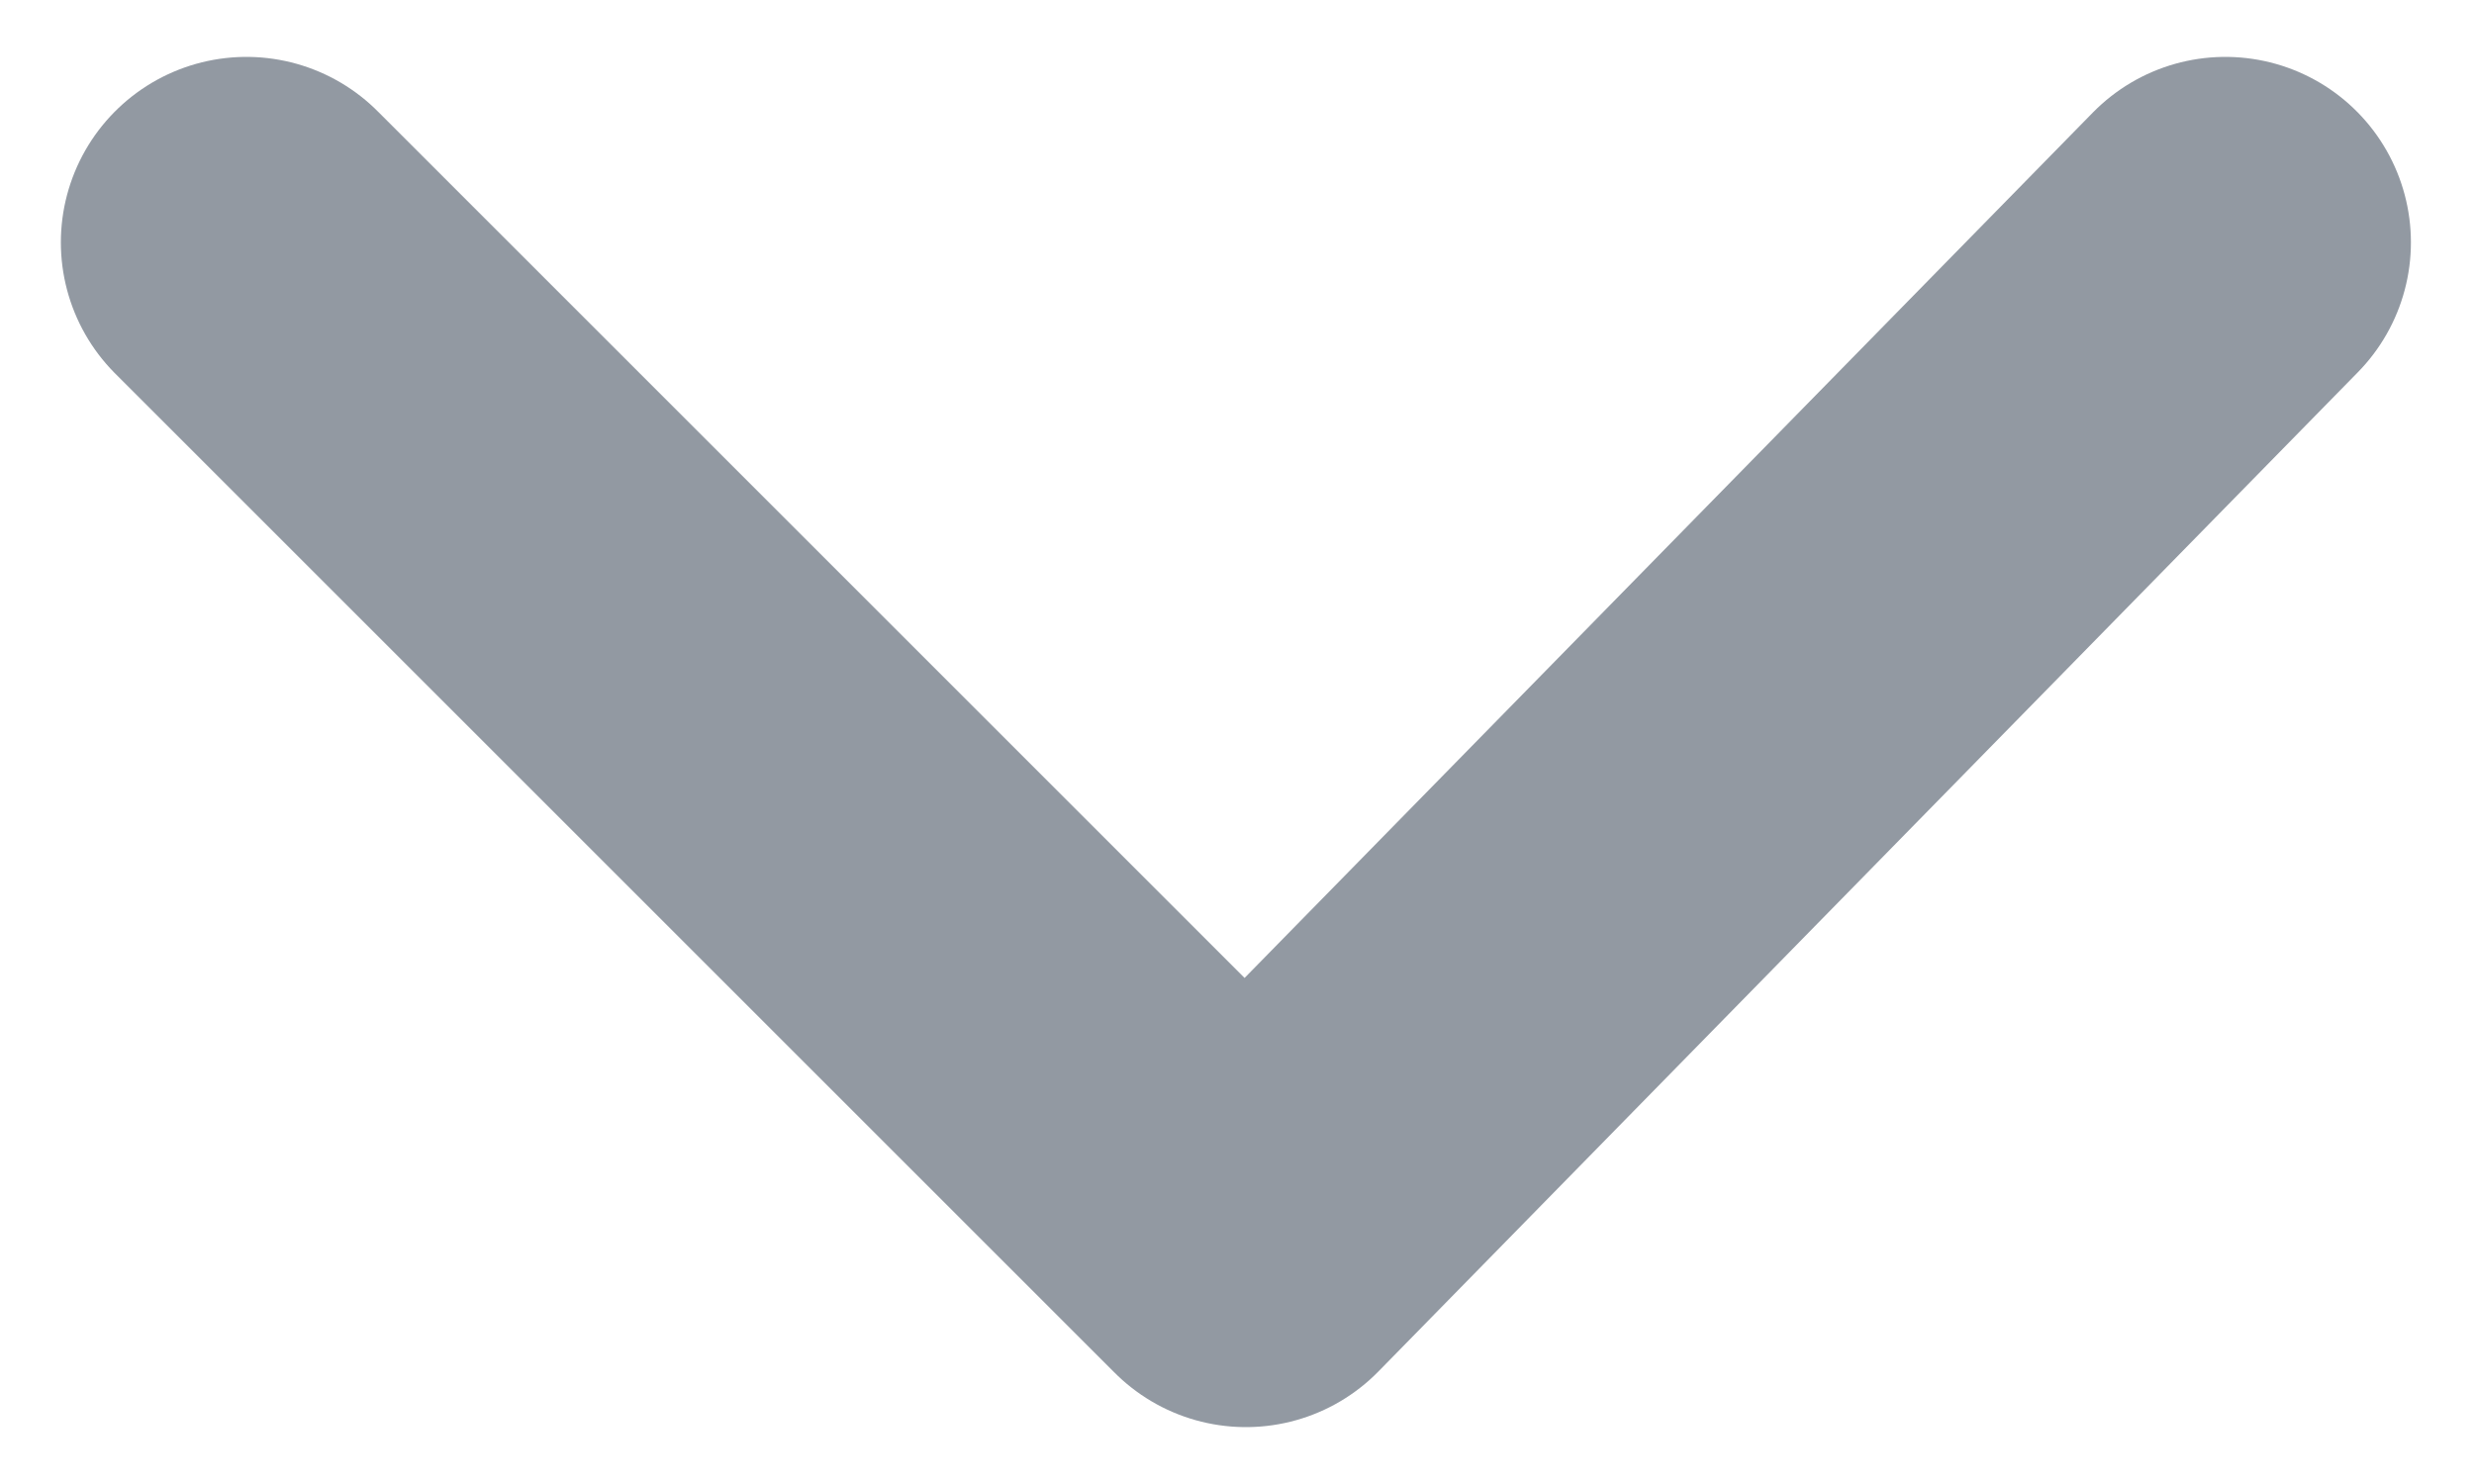 <svg xmlns="http://www.w3.org/2000/svg" width="10" height="6" viewBox="0 0 10 6">
    <path fill="none" fill-rule="evenodd" stroke="#9299A2" stroke-linecap="round" stroke-linejoin="round" stroke-width="1.5" d="M.996.98l4.04 4.04L8.995.98"/>
</svg>
